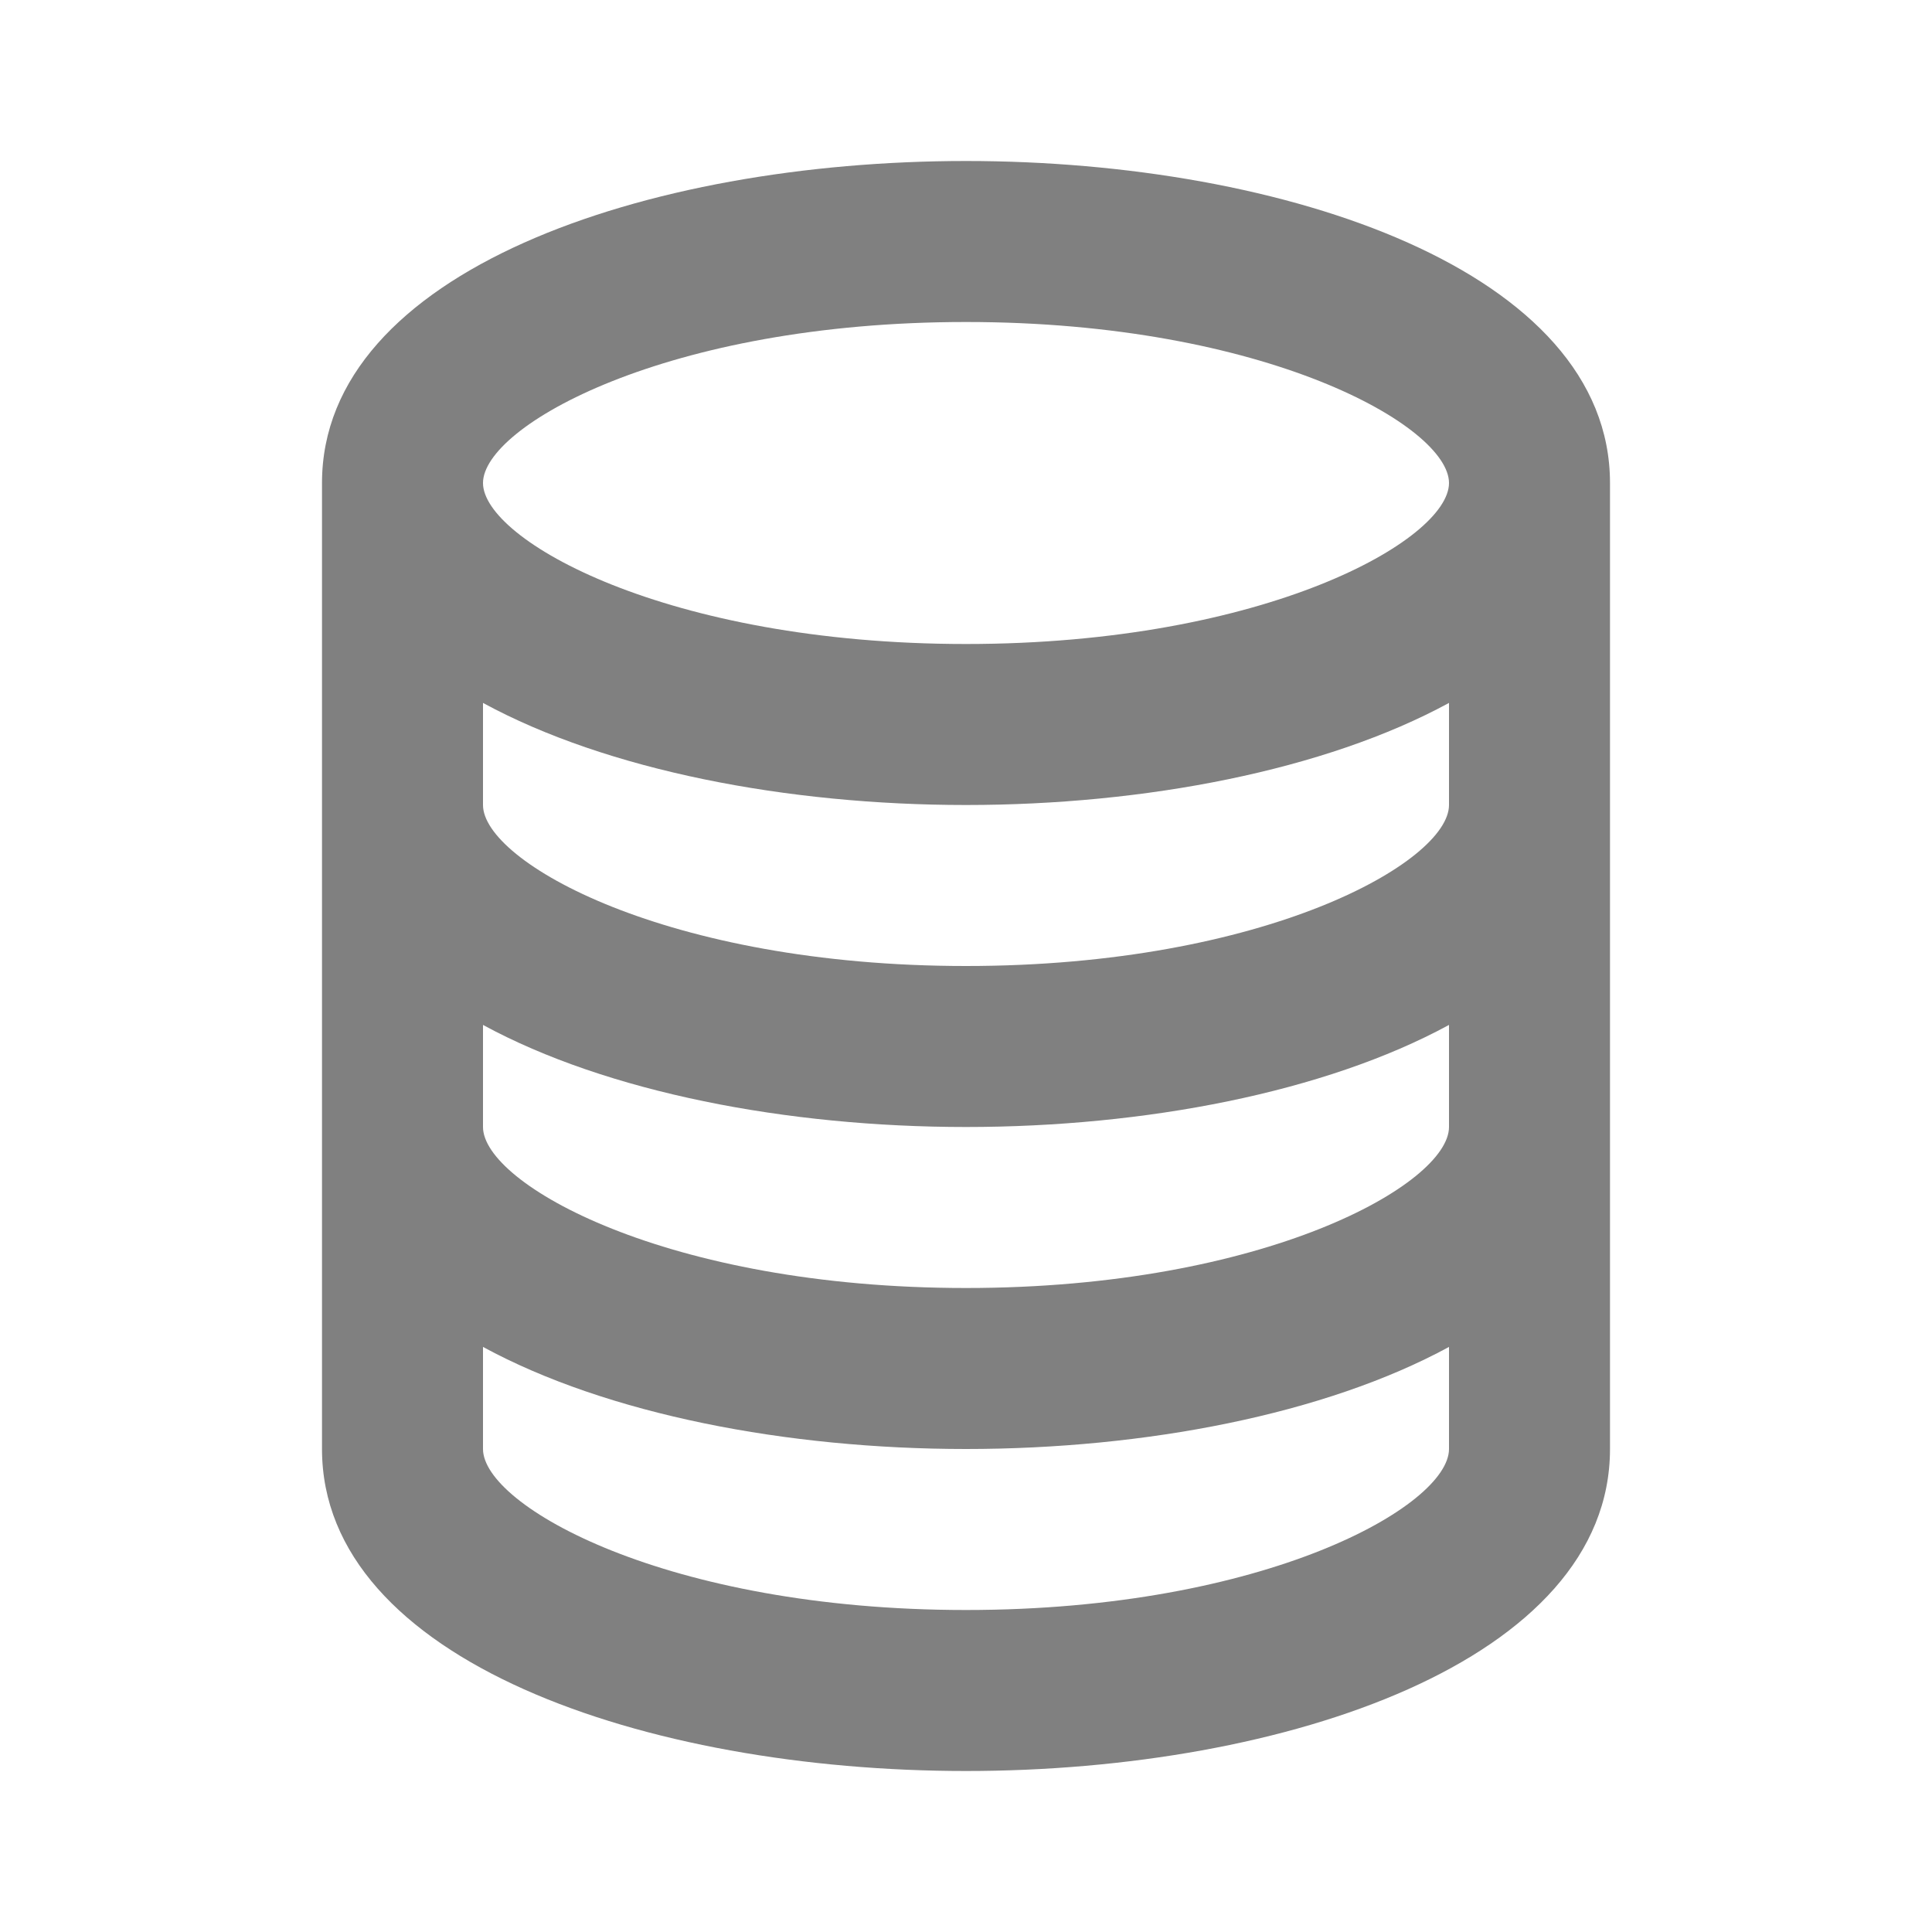 <svg width="24" height="24" viewBox="0 0 24 24" fill="none" xmlns="http://www.w3.org/2000/svg">
<path d="M12 22C15.976 22 20 20.626 20 18V6C20 3.374 15.976 2 12 2C8.024 2 4 3.374 4 6V18C4 20.626 8.024 22 12 22ZM12 20C8.278 20 6 18.705 6 18V16.732C7.541 17.57 9.777 18 12 18C14.223 18 16.459 17.57 18 16.732V18C18 18.705 15.722 20 12 20ZM12 4C15.722 4 18 5.295 18 6C18 6.705 15.722 8 12 8C8.278 8 6 6.705 6 6C6 5.295 8.278 4 12 4ZM6 8.732C7.541 9.57 9.777 10 12 10C14.223 10 16.459 9.57 18 8.732V10C18 10.705 15.722 12 12 12C8.278 12 6 10.705 6 10V8.732ZM6 12.732C7.541 13.57 9.777 14 12 14C14.223 14 16.459 13.57 18 12.732V14C18 14.705 15.722 16 12 16C8.278 16 6 14.705 6 14V12.732Z" fill="#808080"/>
</svg>
